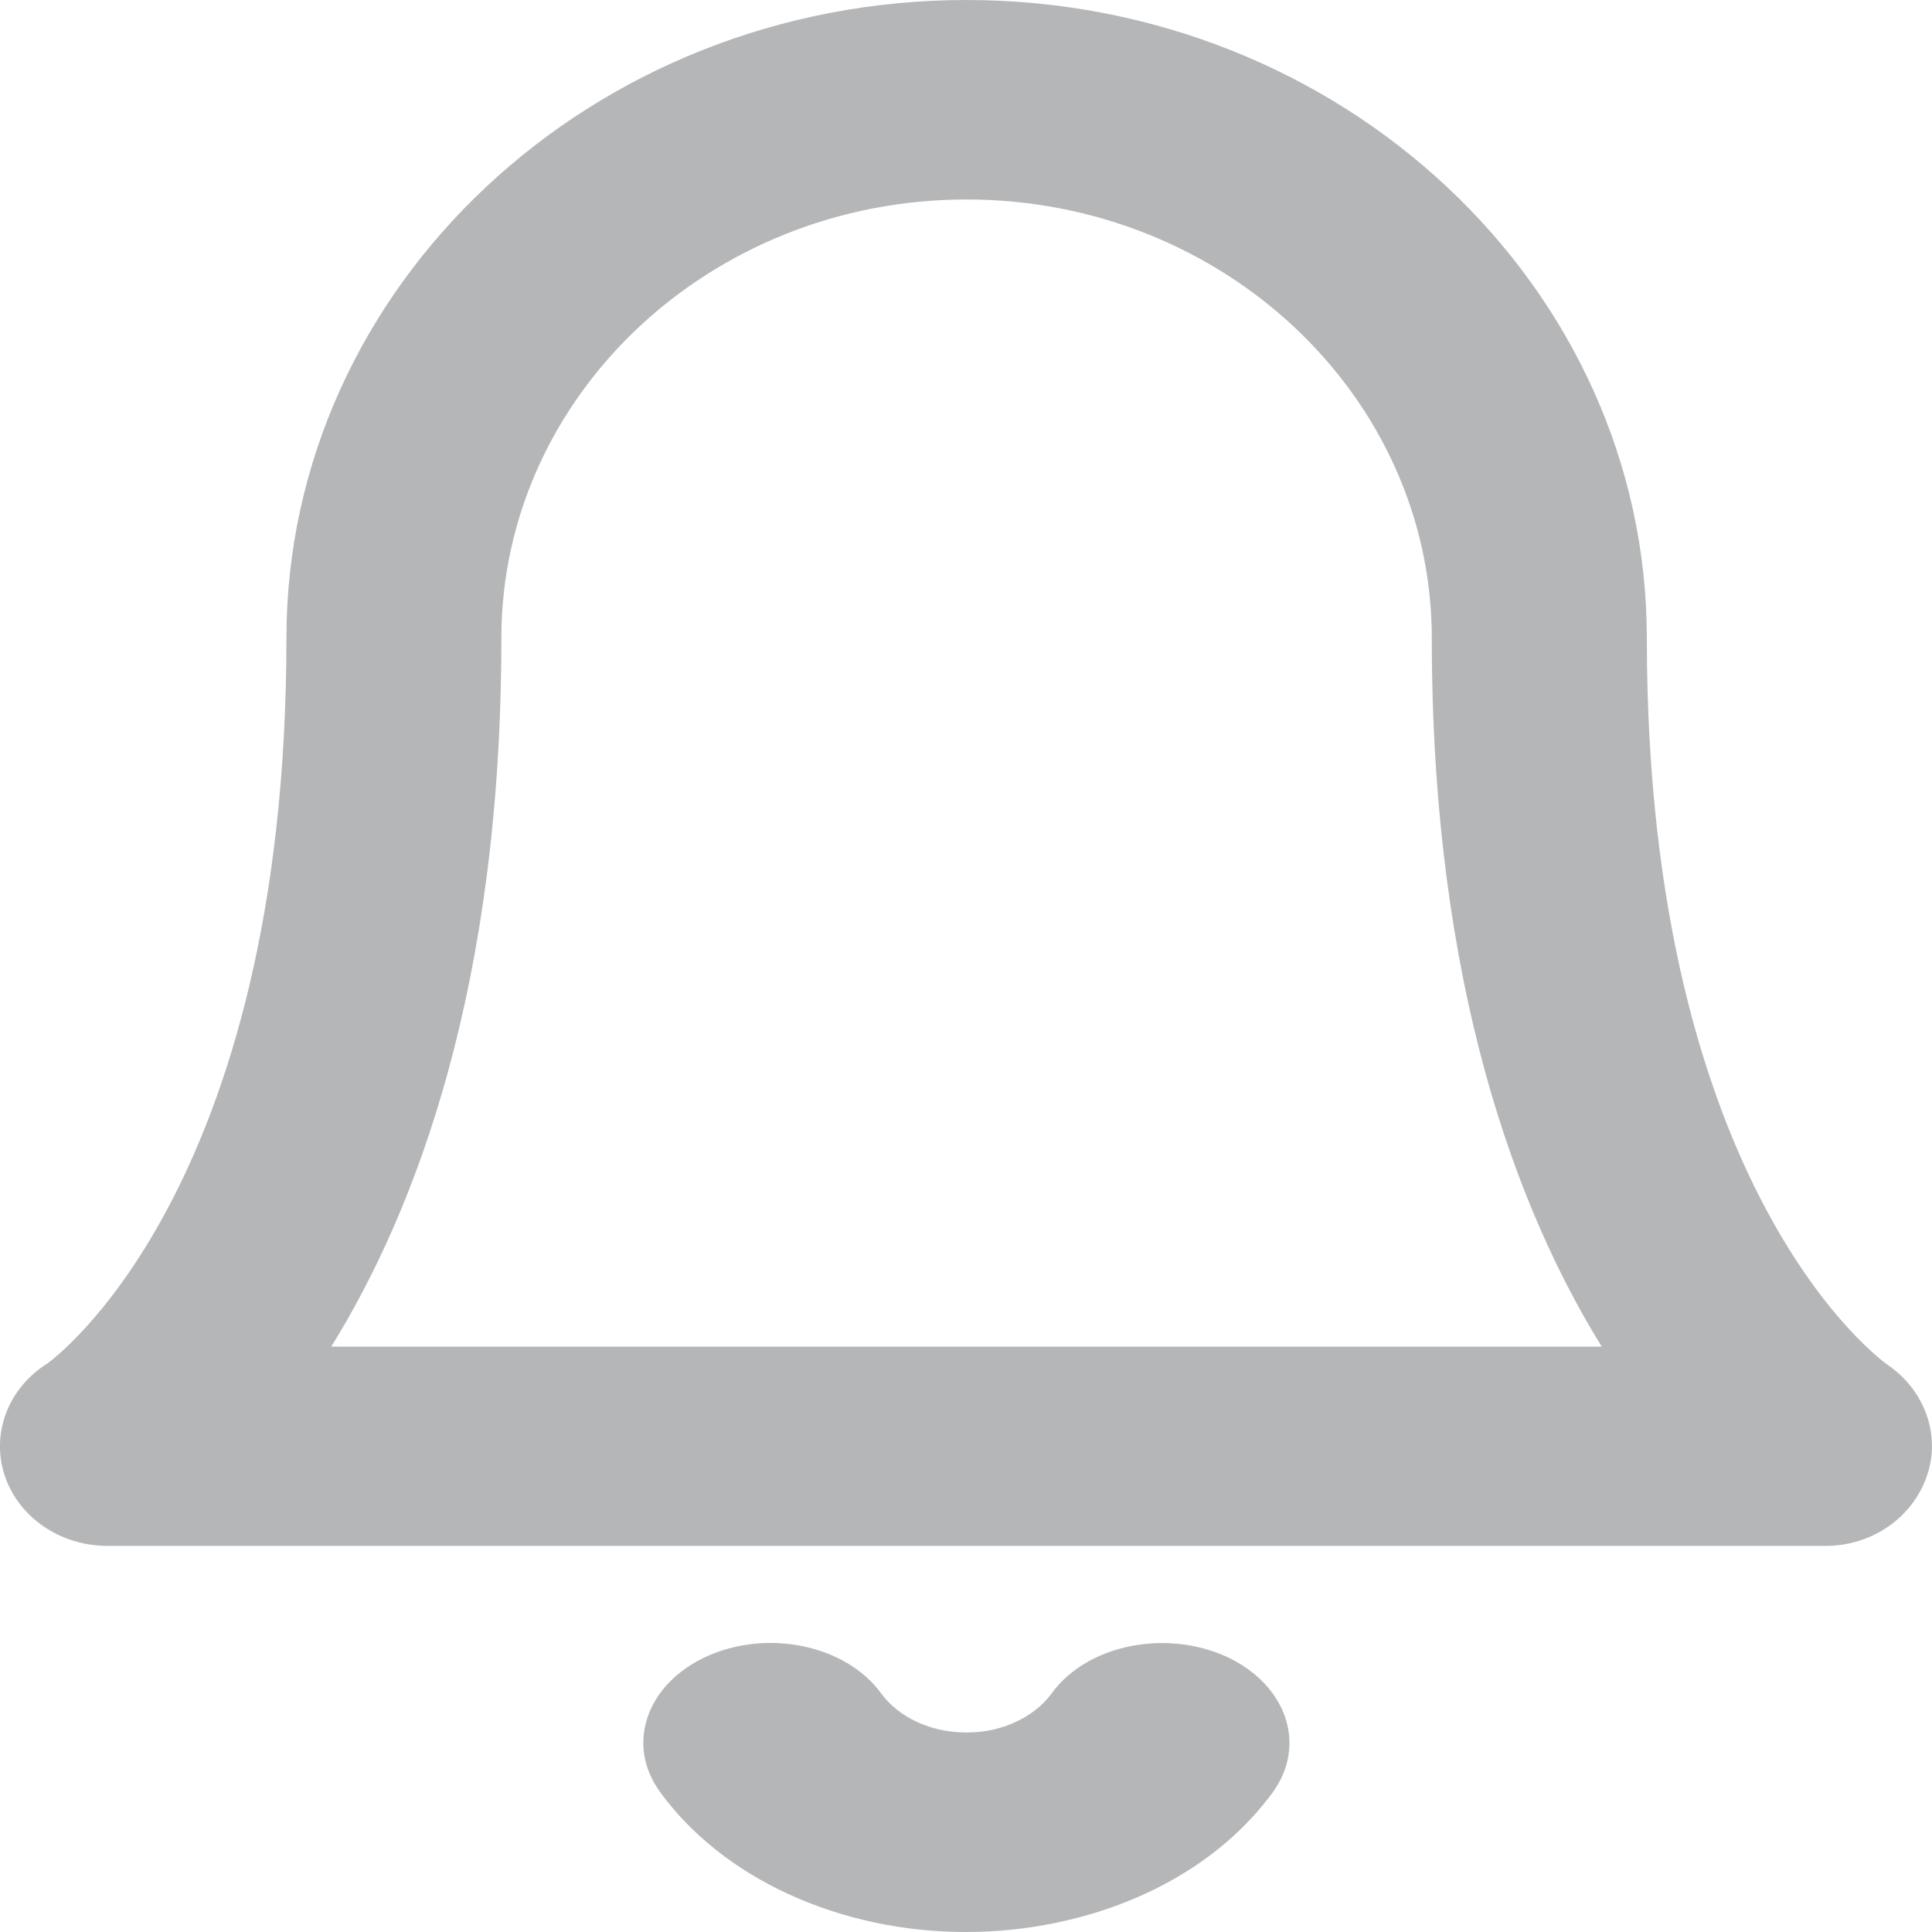 <svg width="20" height="20" viewBox="0 0 20 20" fill="none" xmlns="http://www.w3.org/2000/svg">
<path d="M19.538 14.127C19.512 14.109 17.048 12.369 17.048 6.607C17.048 2.964 13.886 0 10.005 0C6.124 0 2.965 2.964 2.965 6.607C2.965 12.369 0.498 14.109 0.49 14.115C0.084 14.369 -0.094 14.84 0.048 15.273C0.192 15.707 0.623 16.003 1.112 16.003H18.898C19.379 16.003 19.798 15.71 19.945 15.284C20.096 14.861 19.925 14.389 19.538 14.127ZM3.43 13.939C4.304 12.527 5.19 10.21 5.19 6.607C5.19 4.102 7.351 2.065 10.005 2.065C12.662 2.065 14.822 4.103 14.822 6.607C14.822 10.21 15.707 12.527 16.581 13.94H3.43V13.939ZM12.688 17.146C12.054 16.863 11.251 17.031 10.889 17.527C10.749 17.718 10.525 17.853 10.259 17.91C9.999 17.961 9.727 17.933 9.494 17.826C9.341 17.756 9.211 17.652 9.121 17.529C8.76 17.033 7.954 16.861 7.323 17.144C6.692 17.427 6.472 18.058 6.834 18.552C7.152 18.99 7.612 19.355 8.161 19.607C8.727 19.867 9.357 20 9.997 20C10.31 20 10.624 19.969 10.934 19.904C11.885 19.707 12.682 19.228 13.174 18.556C13.536 18.061 13.316 17.432 12.688 17.146Z" fill="#B5B6B8"/>
</svg>
